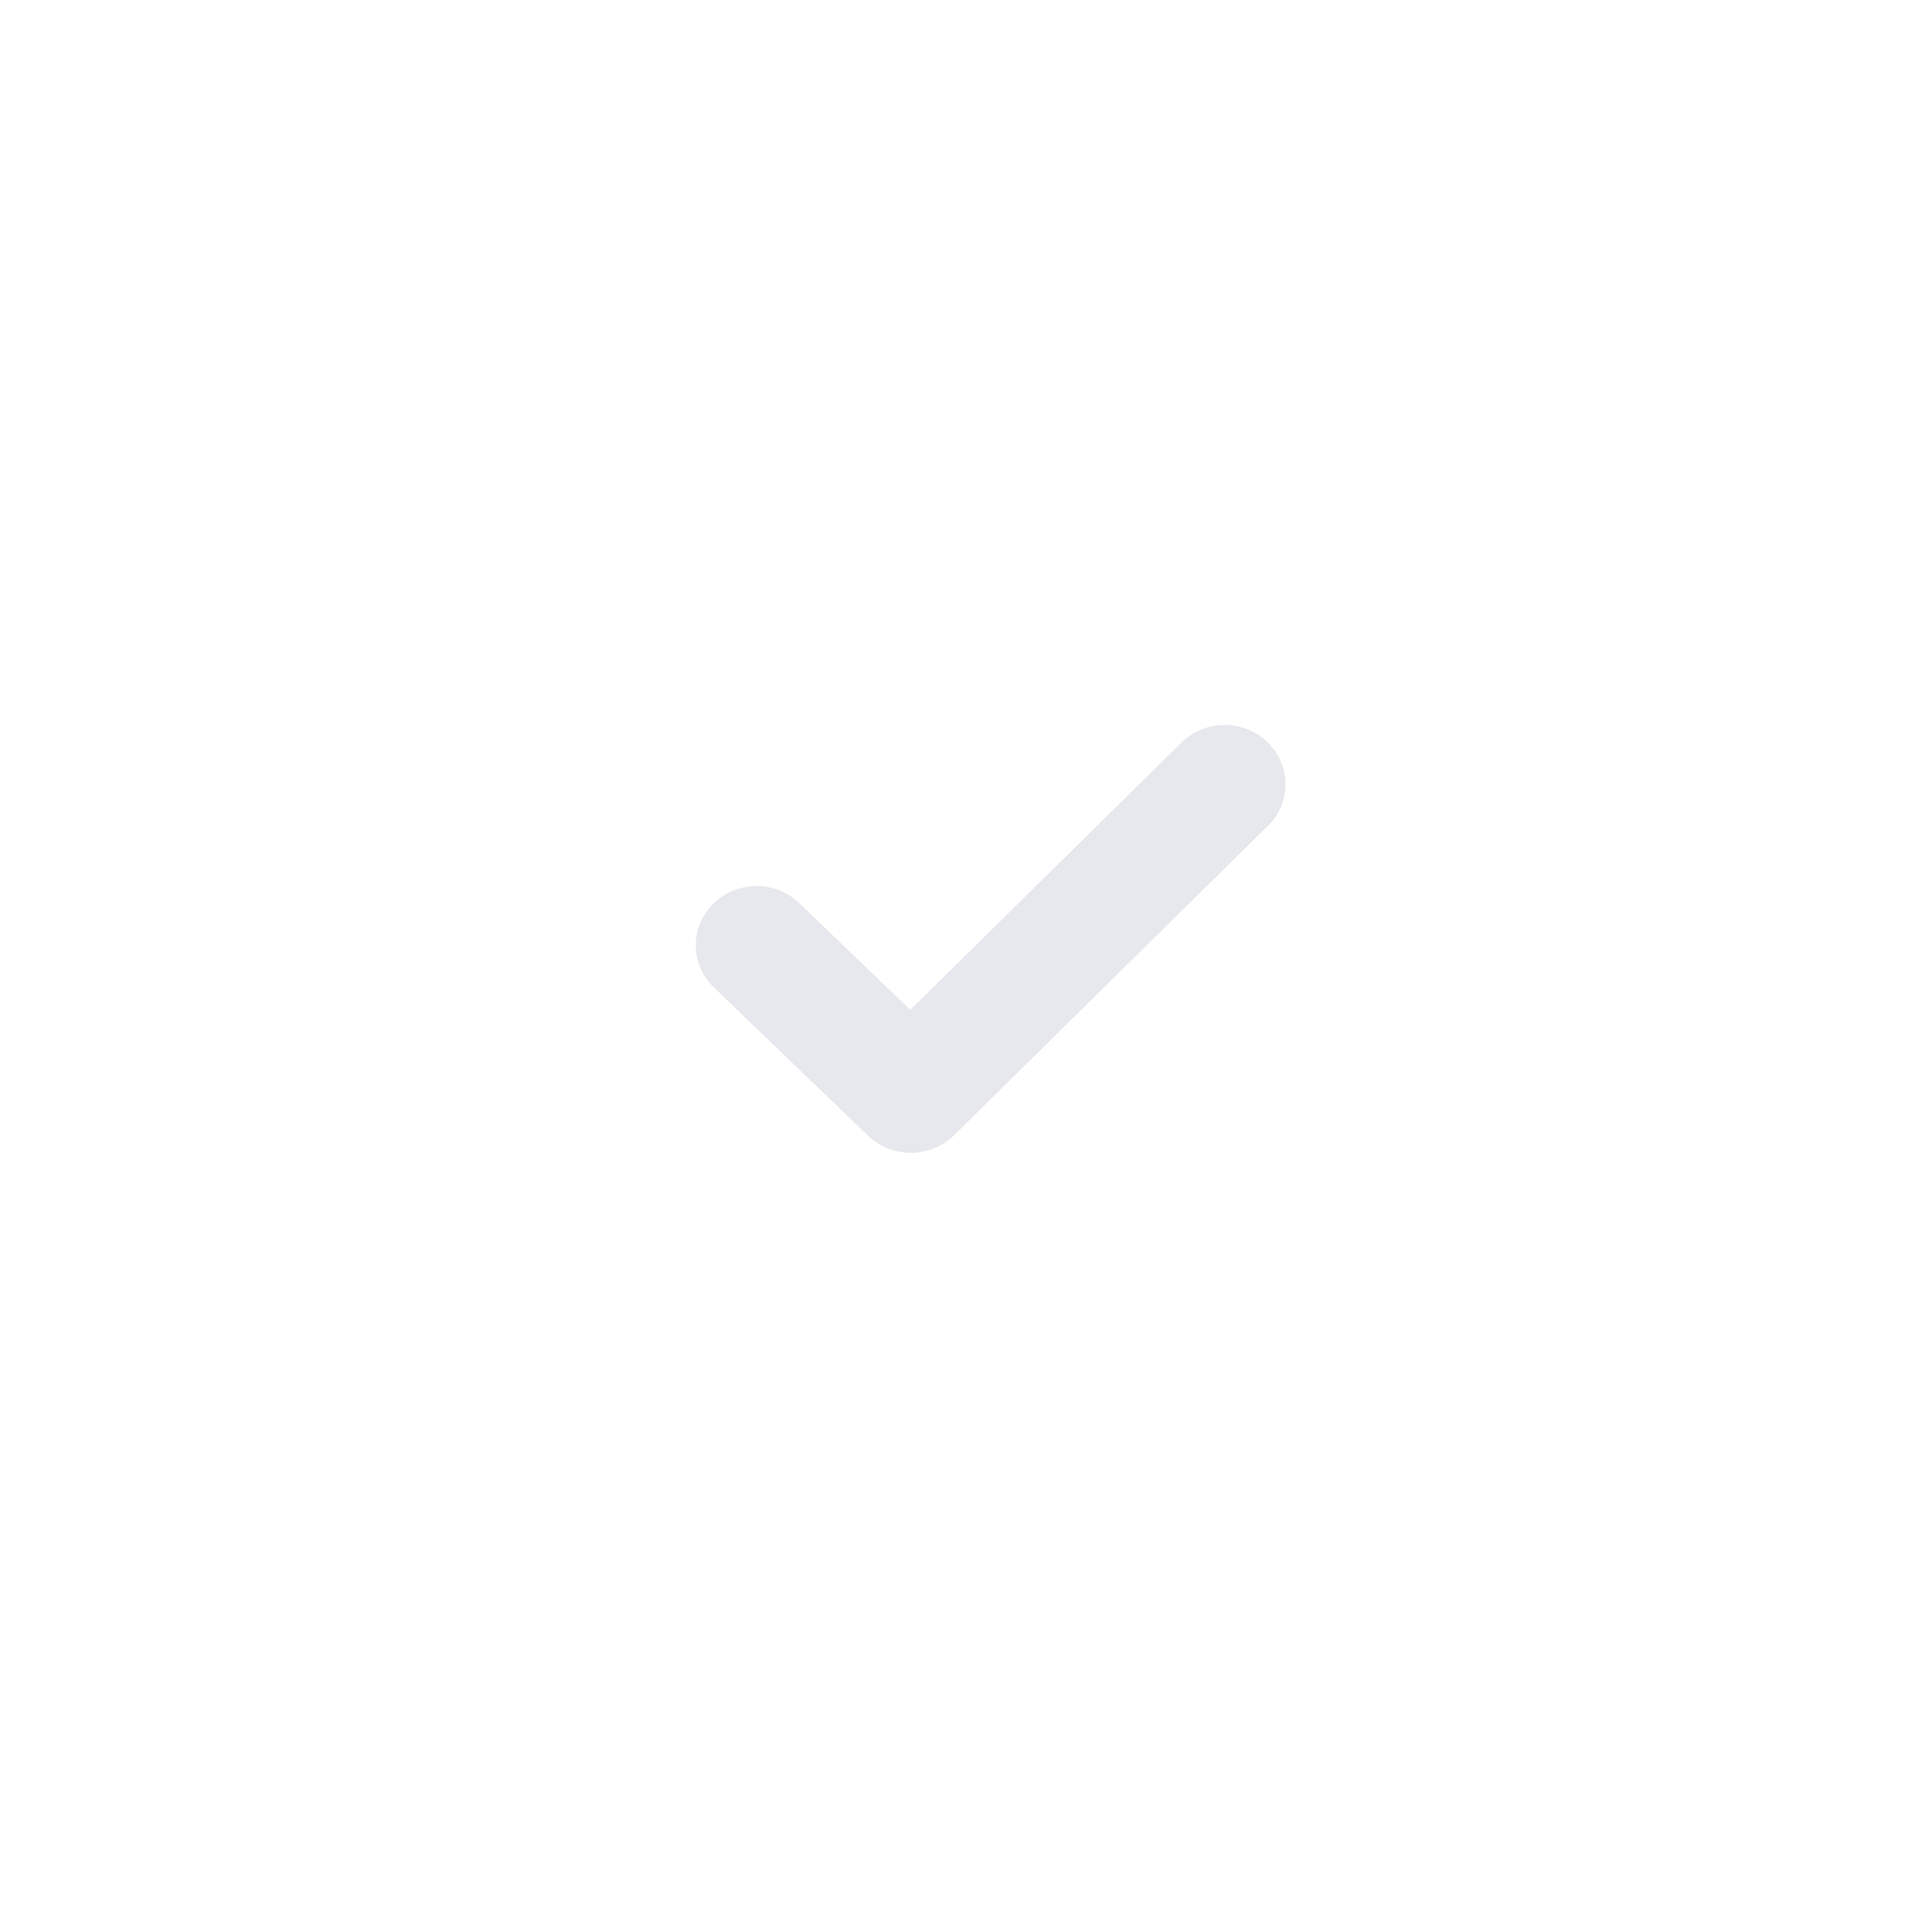 <svg width="30" height="30" viewBox="0 0 30 30" fill="none" xmlns="http://www.w3.org/2000/svg">
<g id="Iconly/Bulk/Shield Done">
<g id="Shield Done">
<path id="Fill 1" d="M15.108 27.5C14.953 27.5 14.799 27.465 14.659 27.392L10.158 25.062C8.88 24.4 7.881 23.657 7.101 22.792C5.393 20.899 4.443 18.47 4.428 15.95L4.375 7.655C4.369 6.698 4.987 5.839 5.91 5.515L14.176 2.633C14.666 2.458 15.214 2.456 15.713 2.625L24.01 5.409C24.939 5.719 25.567 6.572 25.572 7.528L25.625 15.829C25.641 18.345 24.724 20.784 23.043 22.698C22.271 23.575 21.281 24.329 20.016 25.003L15.555 27.386C15.416 27.461 15.263 27.499 15.108 27.5Z" />
<path id="Fill 4" d="M14.149 17.901C13.908 17.902 13.666 17.815 13.48 17.636L11.084 15.332C10.714 14.974 10.71 14.393 11.076 14.033C11.442 13.671 12.04 13.667 12.411 14.024L14.135 15.681L18.345 11.531C18.712 11.169 19.31 11.166 19.68 11.522C20.051 11.88 20.055 12.463 19.689 12.822L14.815 17.628C14.631 17.809 14.391 17.9 14.149 17.901Z" fill="#E7E8ED"/>
</g>
</g>
</svg>
